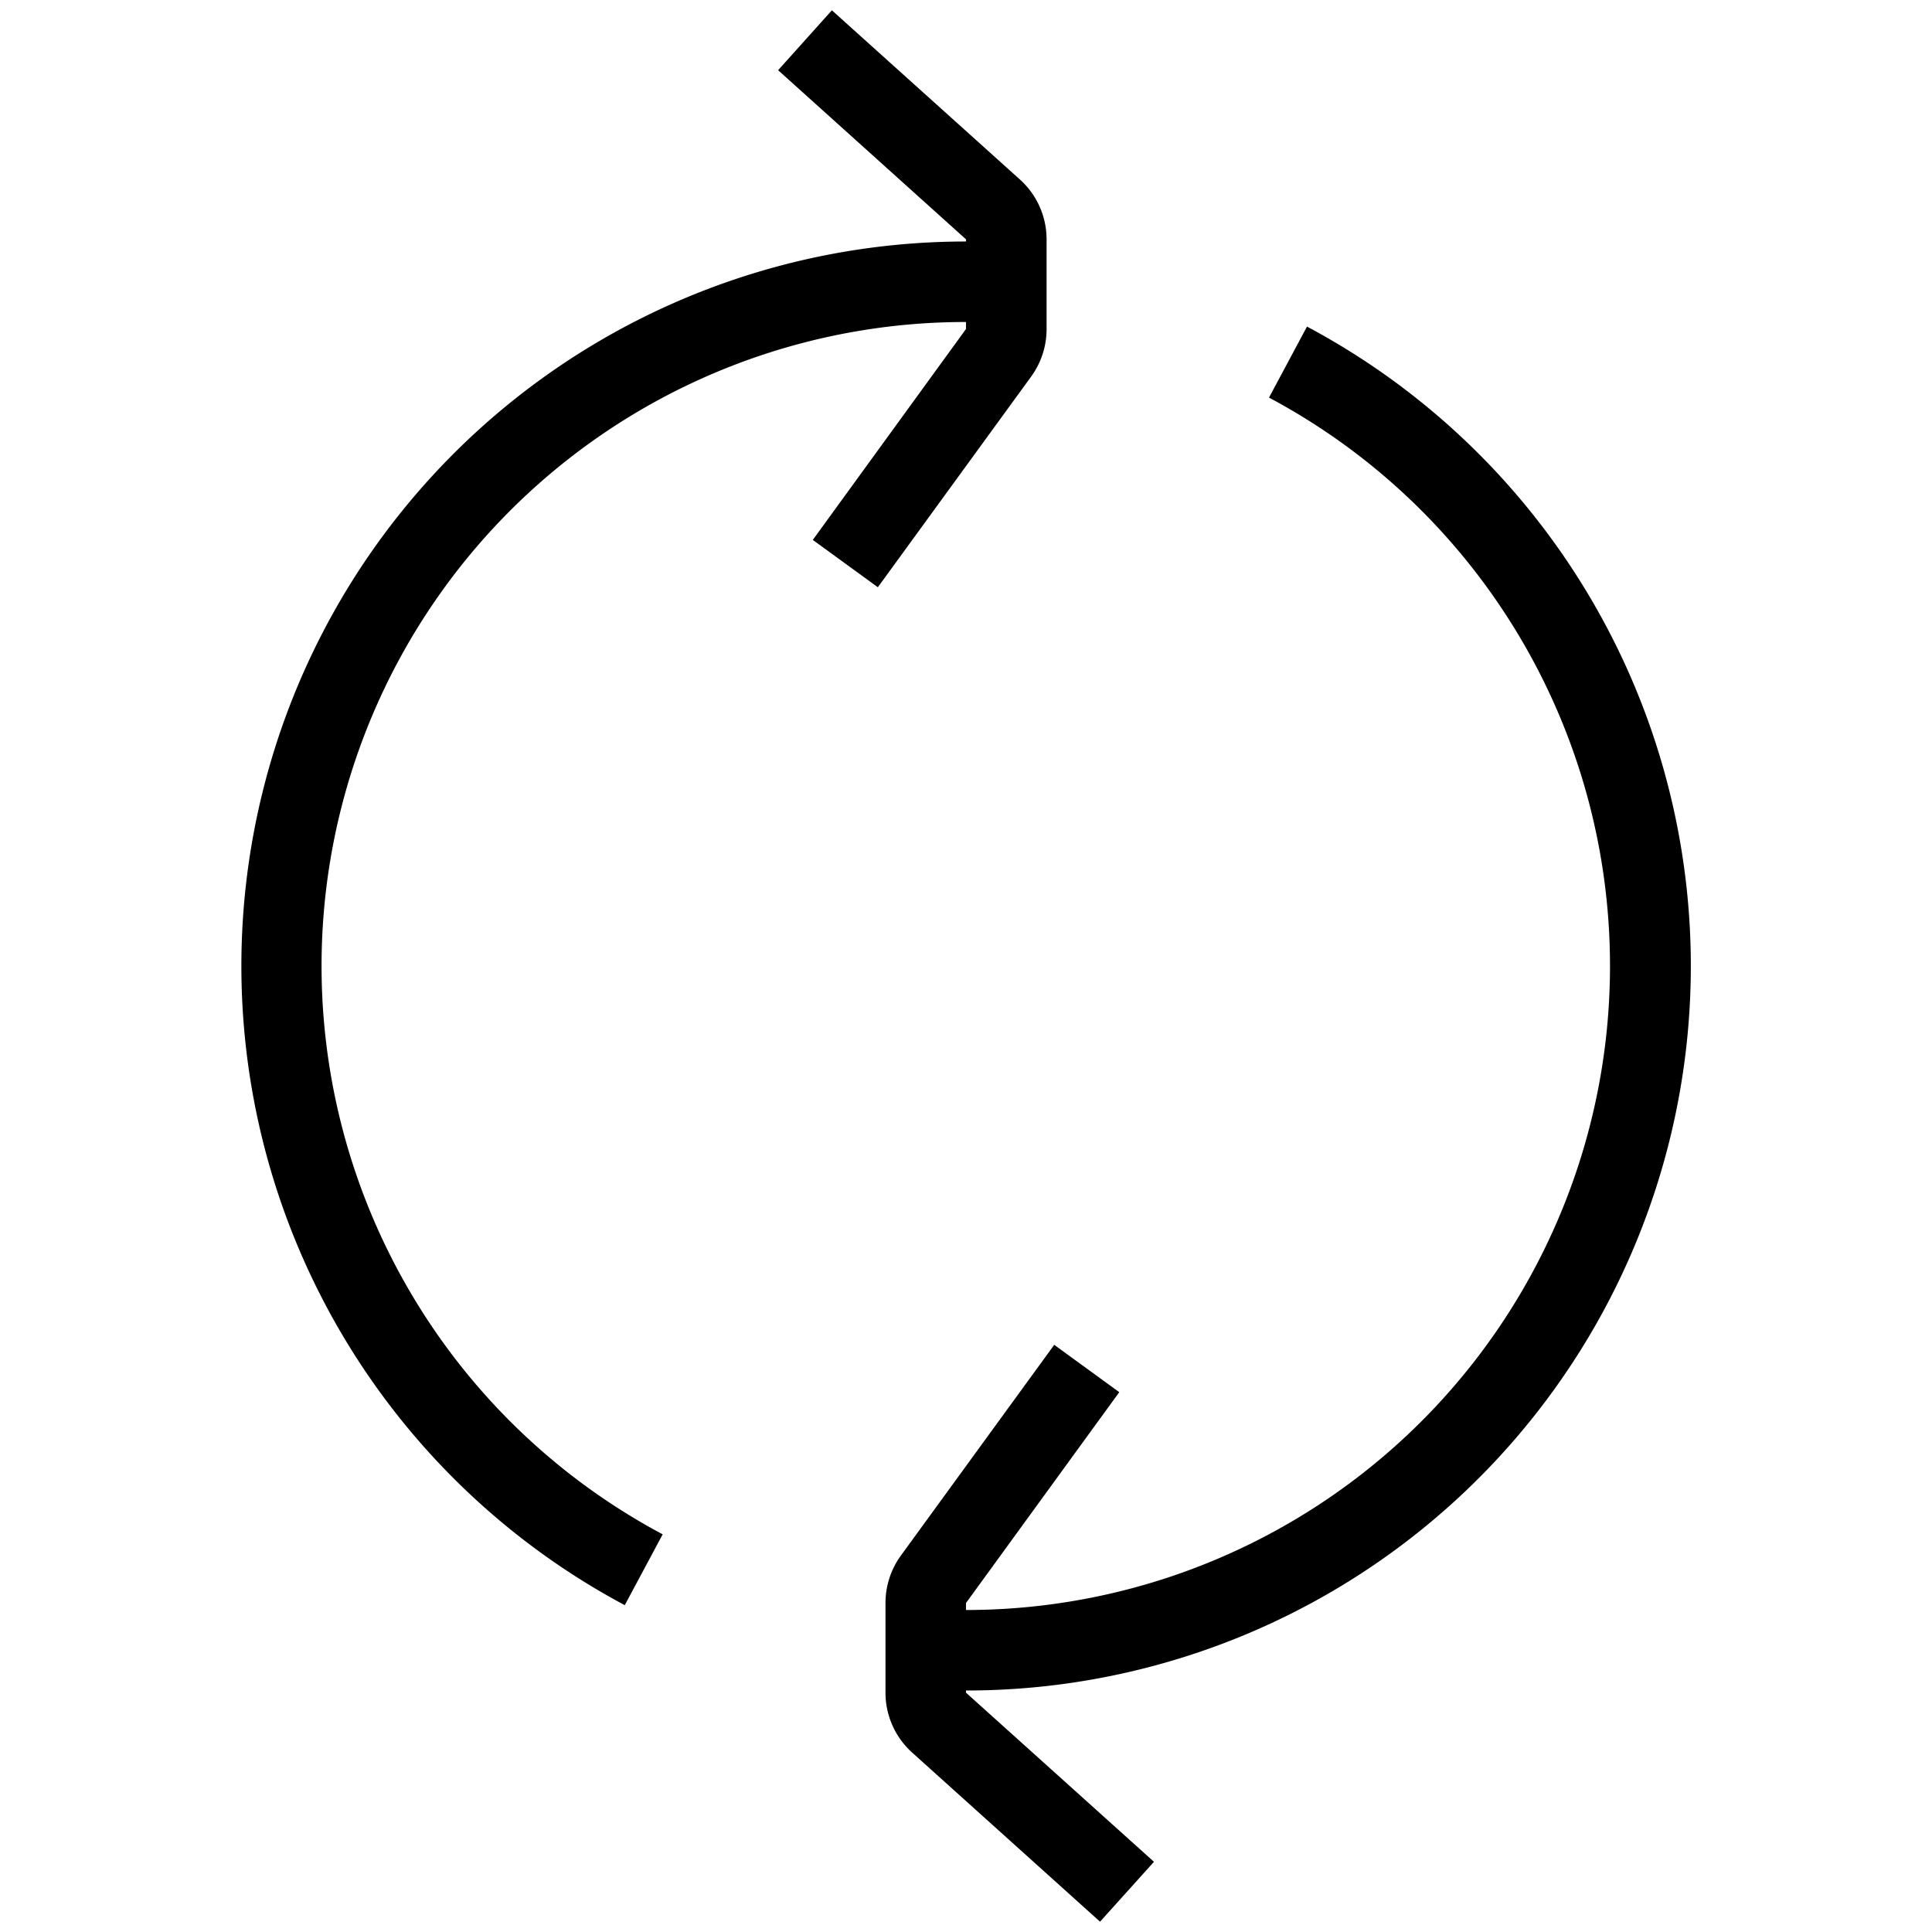 <svg xmlns="http://www.w3.org/2000/svg" width="24" height="24" viewBox="0 0 24 24"><path d="M12 2.973L9.666.872l.668-.744L12.67 2.23a1 1 0 0 1 .331.744v1.114a1 1 0 0 1-.191.589l-1.905 2.618-.808-.588L12 4.087V4a8 8 0 0 0-3.768 15.06l-.471.88A9 9 0 0 1 12 3v-.027zM20 12a7.999 7.999 0 0 0-4.236-7.061l.472-.882A9 9 0 0 1 12 21v.027l2.335 2.101-.67.744-2.334-2.101a1 1 0 0 1-.331-.744v-1.114a1 1 0 0 1 .191-.589l1.905-2.618.808.588L12 19.913V20a8 8 0 0 0 8-8z"/></svg>
